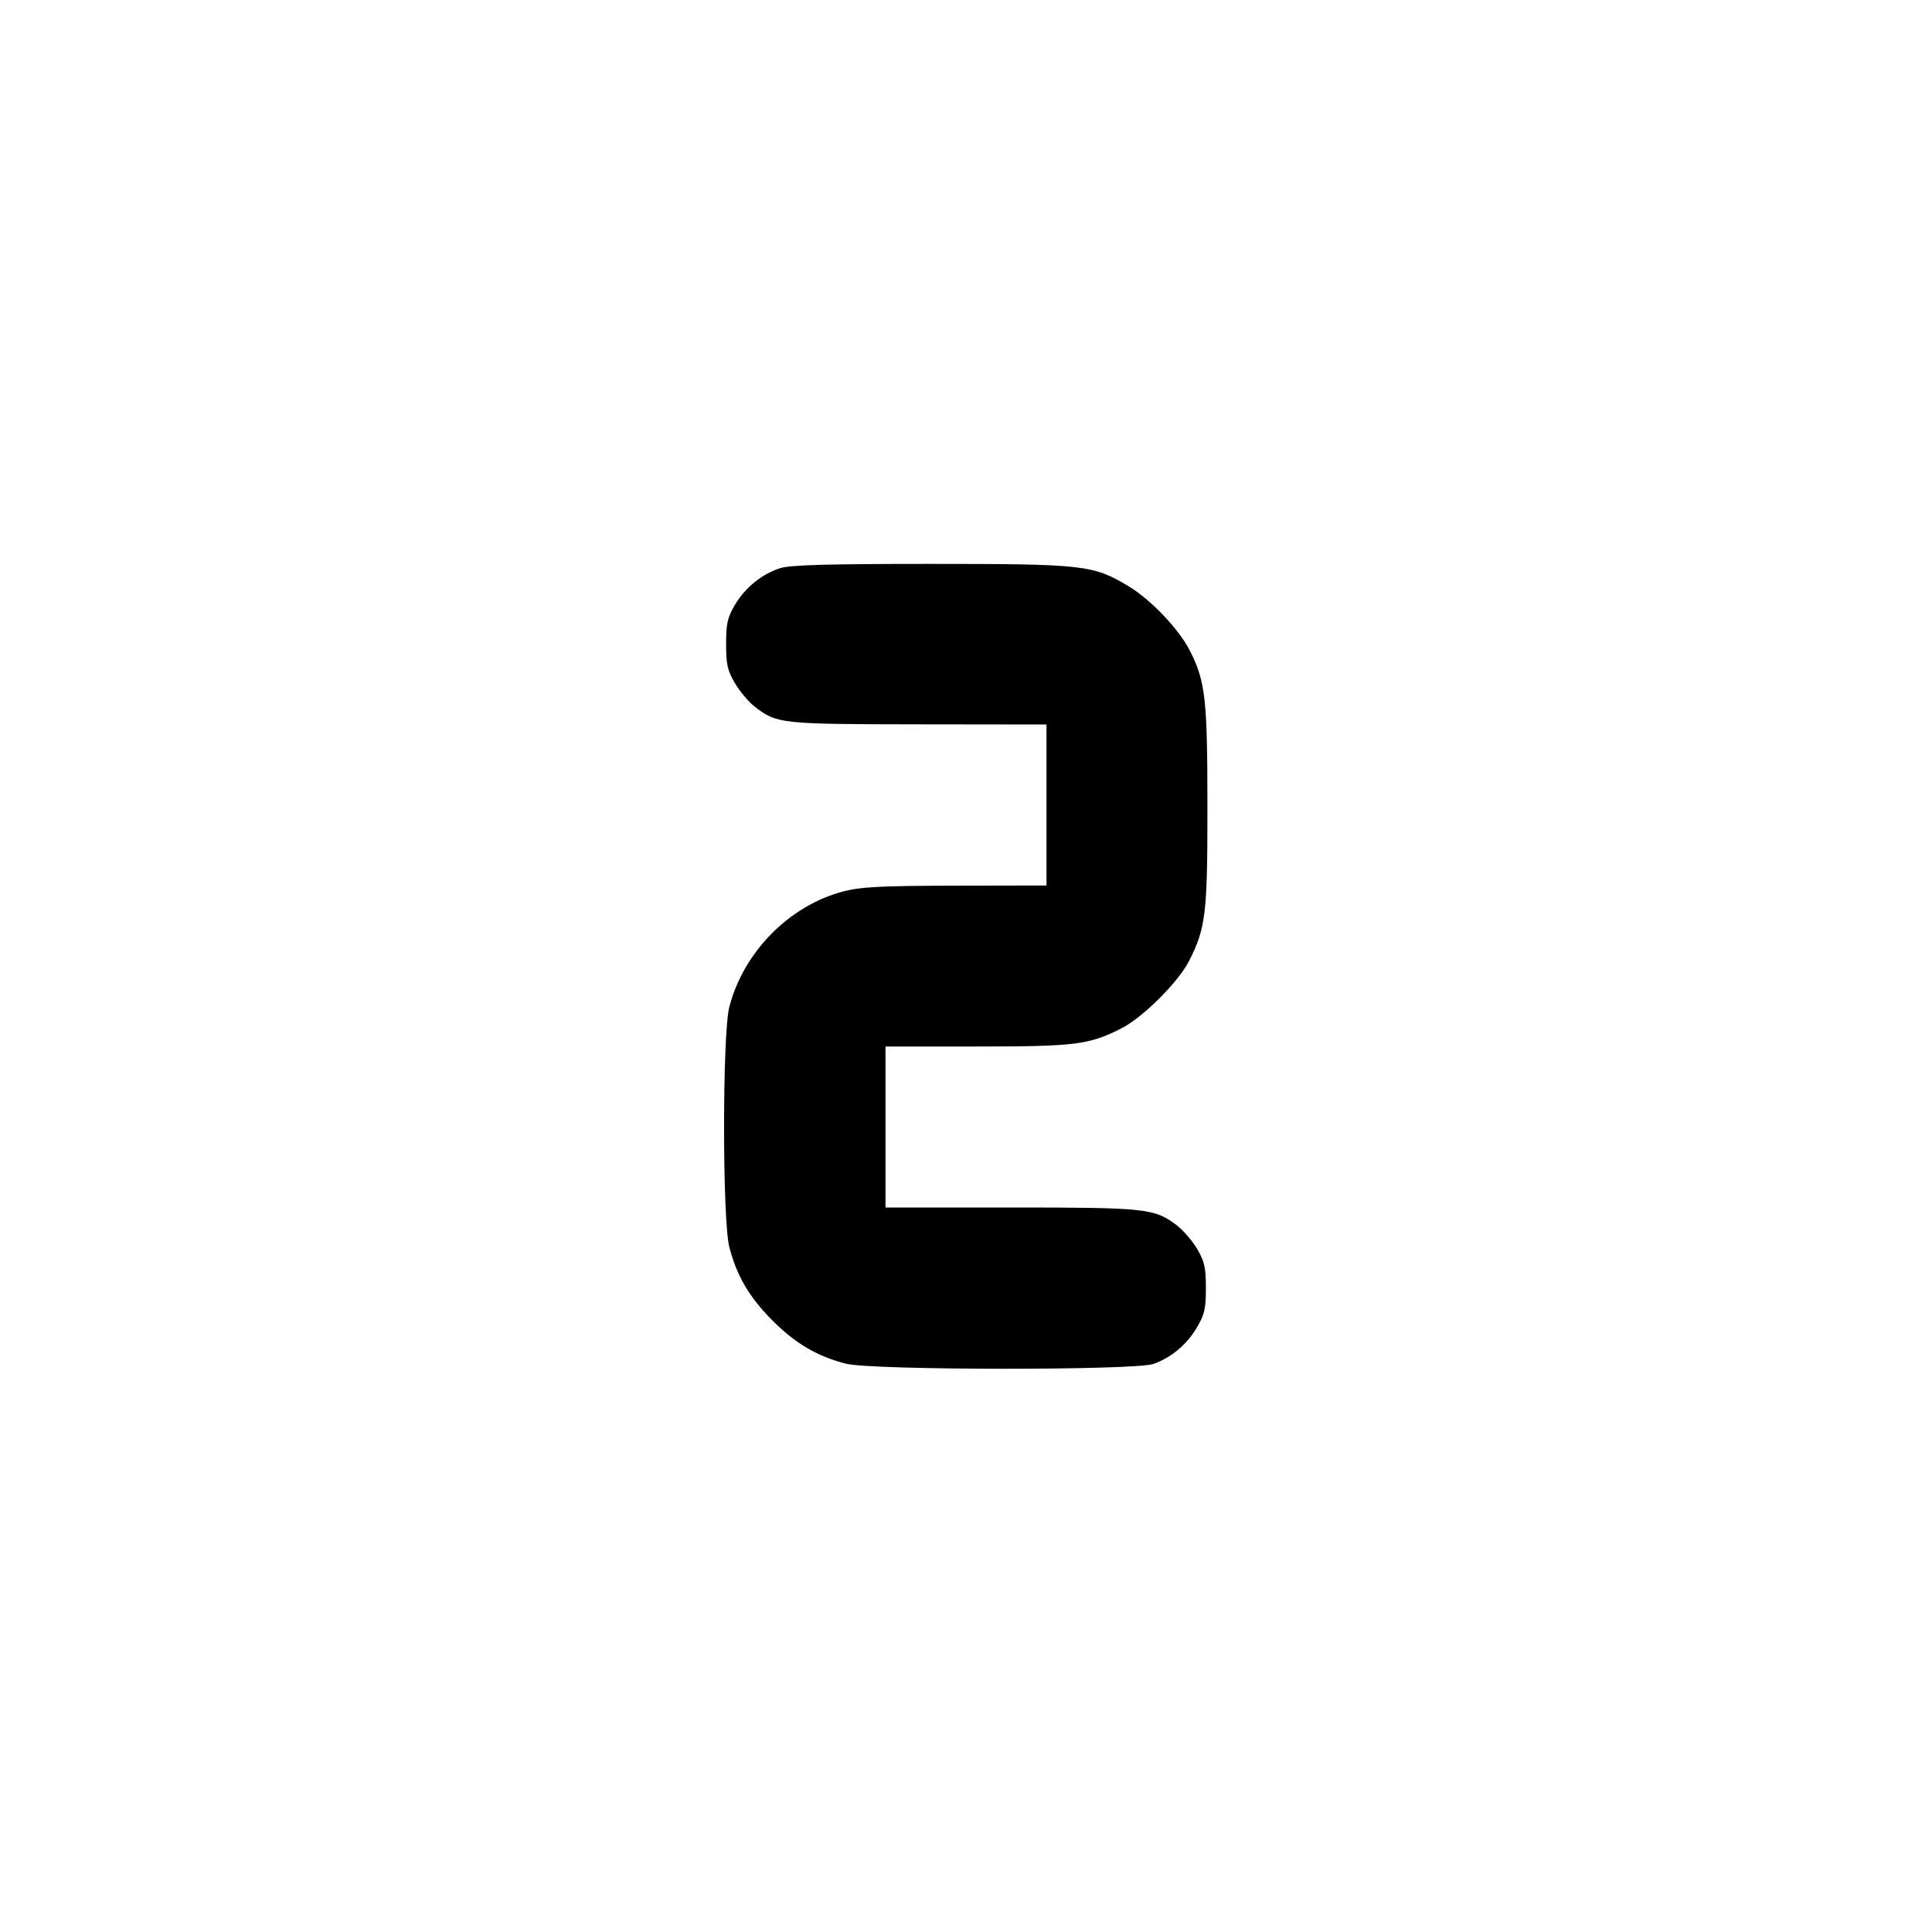 <svg xmlns="http://www.w3.org/2000/svg" width="24" height="24" viewBox="0 0 24 24" fill="none" stroke="currentColor" stroke-width="2" stroke-linecap="round" stroke-linejoin="round"><path d="M9.695 7.057 C 9.466 7.129,9.256 7.299,9.128 7.516 C 9.037 7.672,9.020 7.746,9.020 8.000 C 9.020 8.256,9.036 8.328,9.131 8.489 C 9.192 8.592,9.304 8.725,9.381 8.783 C 9.654 8.991,9.700 8.996,11.410 8.998 L 13.000 9.000 13.000 10.000 L 13.000 11.000 11.870 11.002 C 10.936 11.004,10.694 11.017,10.477 11.073 C 9.806 11.249,9.238 11.823,9.060 12.508 C 8.973 12.839,8.973 15.161,9.060 15.492 C 9.153 15.852,9.310 16.118,9.596 16.404 C 9.882 16.690,10.148 16.847,10.508 16.940 C 10.826 17.023,14.099 17.025,14.330 16.943 C 14.551 16.864,14.744 16.702,14.869 16.489 C 14.964 16.328,14.980 16.256,14.980 16.000 C 14.980 15.746,14.963 15.672,14.872 15.516 C 14.813 15.415,14.698 15.282,14.618 15.221 C 14.342 15.011,14.242 15.000,12.554 15.000 L 11.000 15.000 11.000 14.000 L 11.000 13.000 12.132 13.000 C 13.358 13.000,13.528 12.979,13.930 12.775 C 14.196 12.640,14.638 12.200,14.771 11.937 C 14.979 11.527,15.000 11.352,14.999 10.014 C 14.999 8.682,14.974 8.463,14.781 8.083 C 14.646 7.816,14.297 7.449,14.017 7.281 C 13.580 7.018,13.463 7.005,11.560 7.005 C 10.283 7.005,9.819 7.018,9.695 7.057 " stroke="none" fill-rule="evenodd" fill="black"></path></svg>